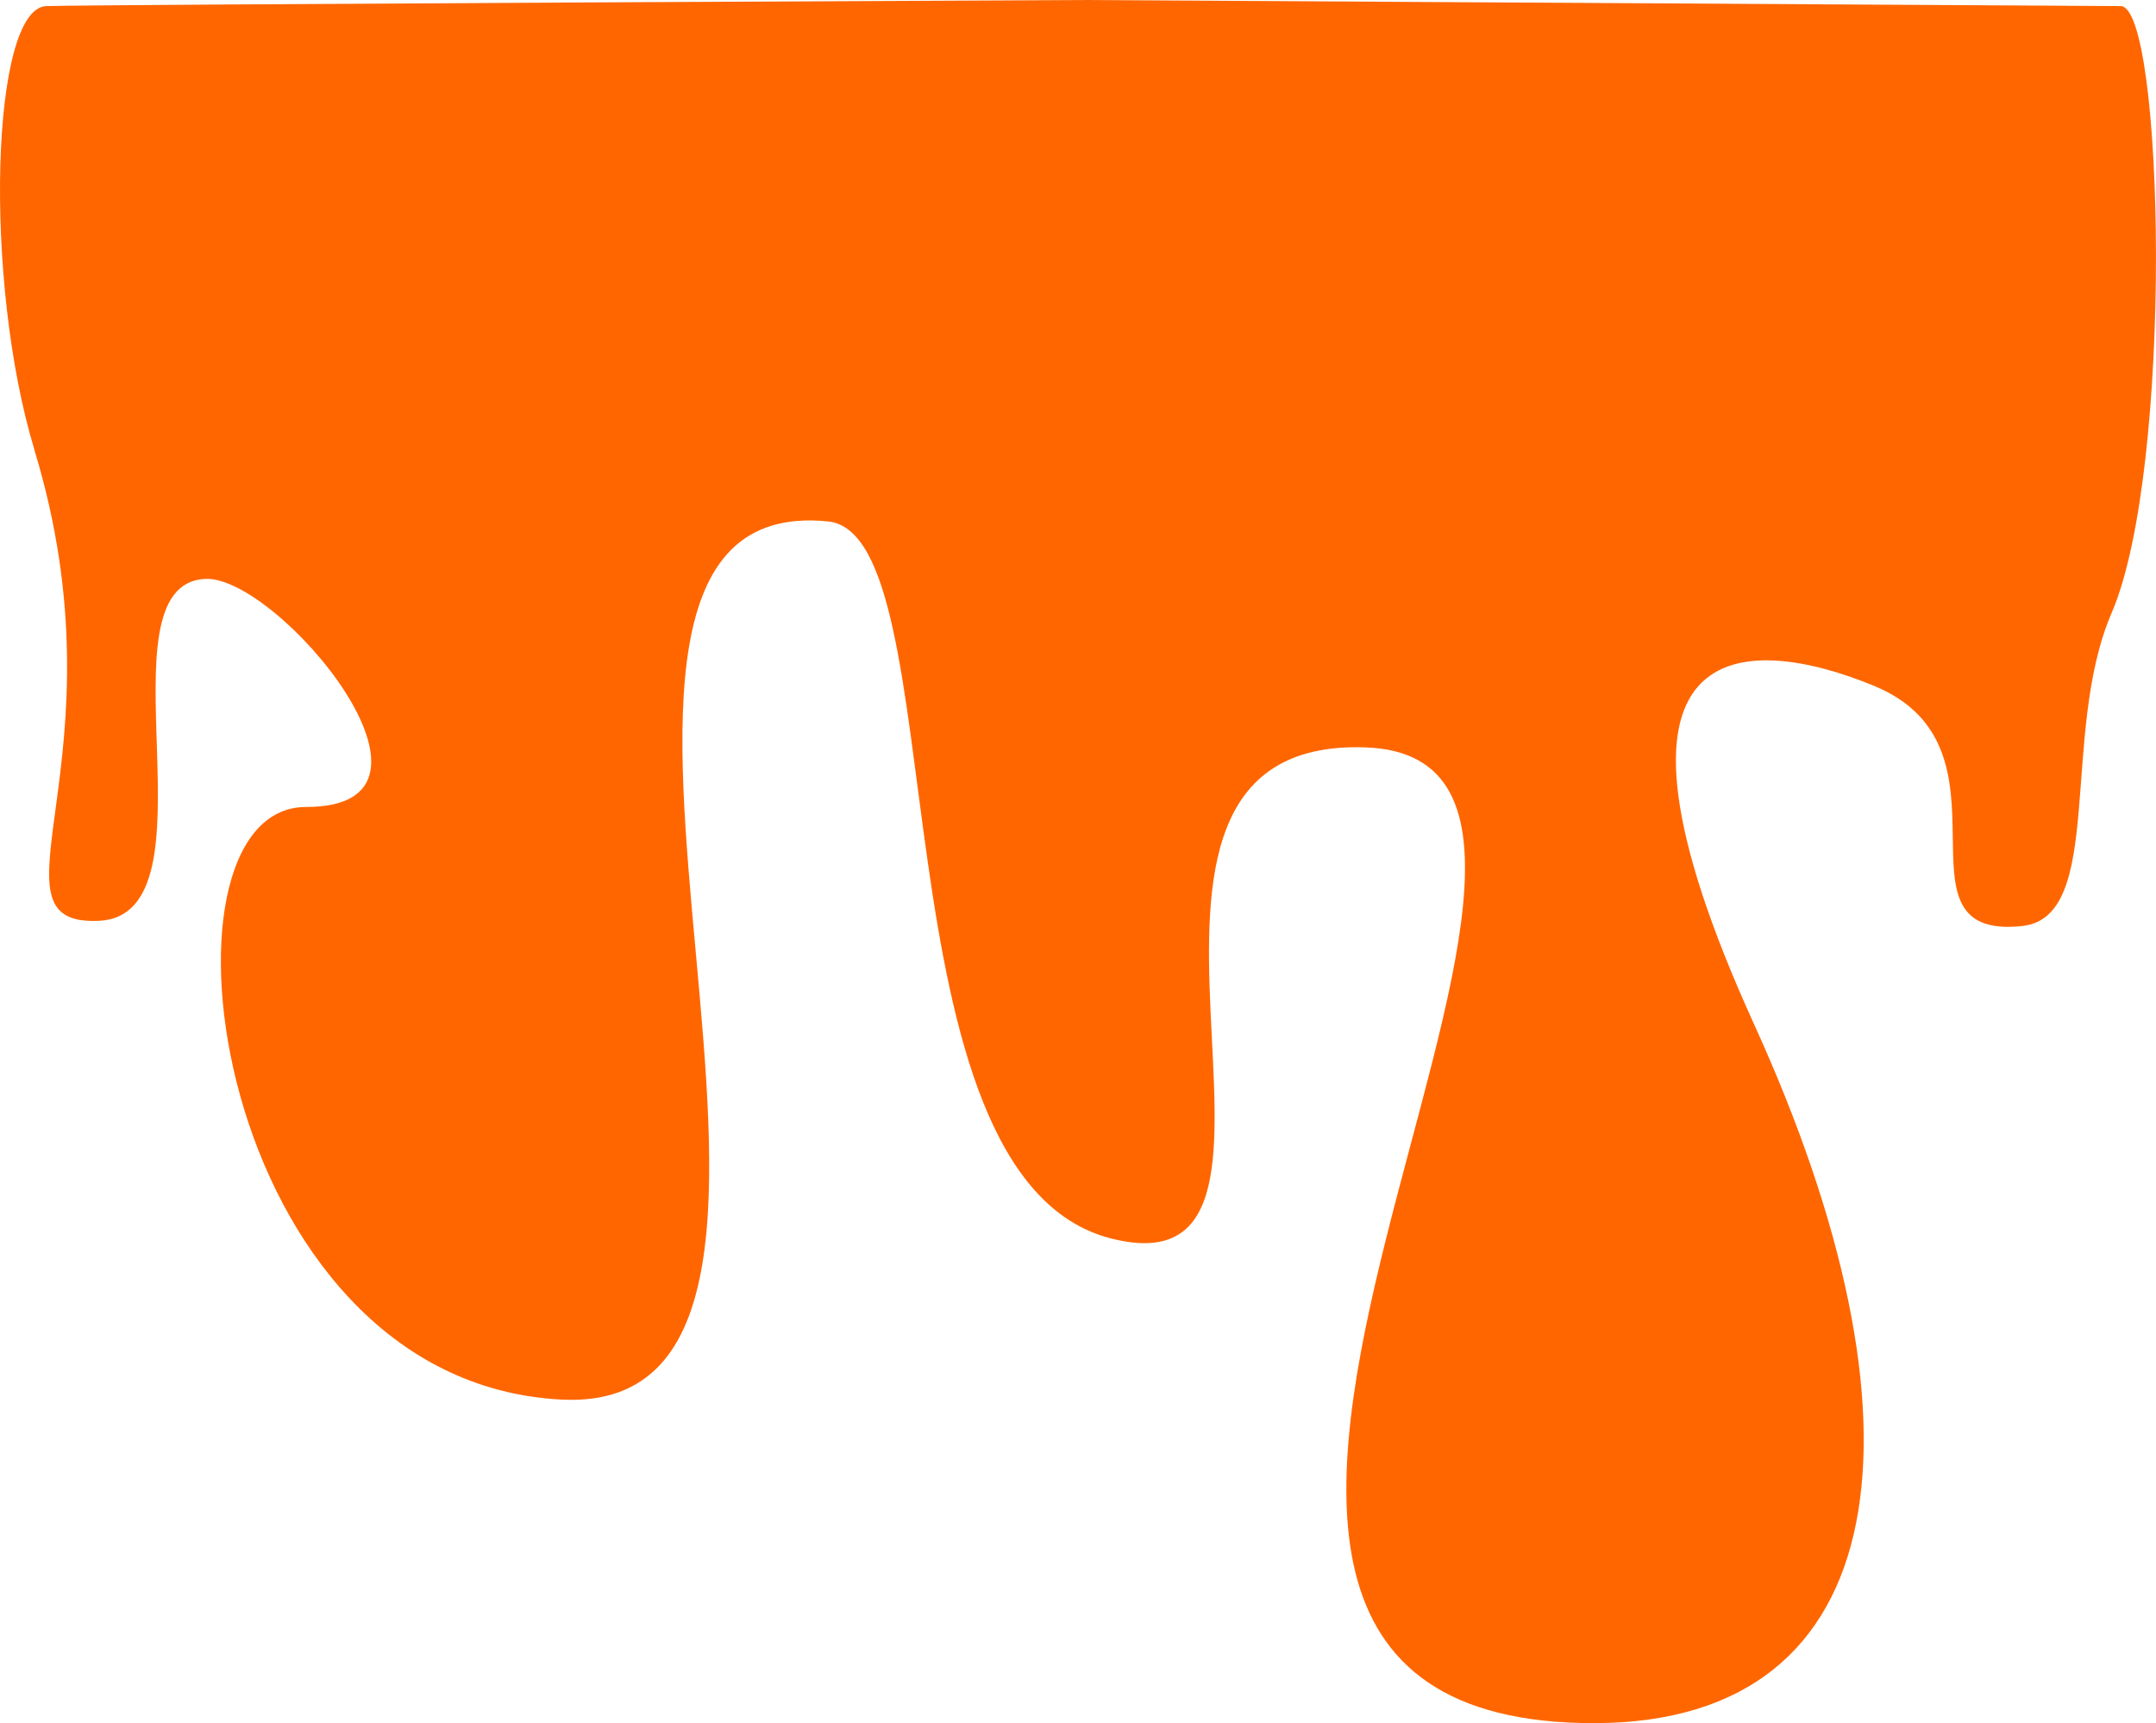 <?xml version="1.0" encoding="UTF-8"?>
<svg width="223mm" height="178.24mm" version="1.1" viewBox="0 0 223 178.24" xmlns="http://www.w3.org/2000/svg">
<g transform="translate(6.853 .25)">
<path d="m-3.283 46.305c-5.311-17.464-4.527-45.756 1.236-45.925 5.763-0.169 107.27-0.629 107.27-0.629l107.27 0.629c4.492 0.026 5.551 47.725-0.942 62.786-5.364 12.444-0.62 31.45-9.24 32.37-14.366 1.533 0.31-18.41-15.337-24.848-13.202-5.432-31.141-6.12-12.387 35.034 18.754 41.154 14.86 72.178-16.452 72.265-61.862 0.172 12.009-99.696-23.771-100.93-32.598-1.125-1.309 57.169-26.3 50.796-24.991-6.373-15.809-72.798-29.27-74.167-35.935-3.653 8.678 92.682-27.558 90.835s-43.551-61.319-26.433-61.299c17.118 0.02-2.876-23.899-10.398-23.593-11.493 0.468 1.783 34.8-11.05 35.371-12.486 0.555 3.035-16.862-6.646-48.694z" fill="#f60" stroke-width="0"/>
</g>
</svg>

